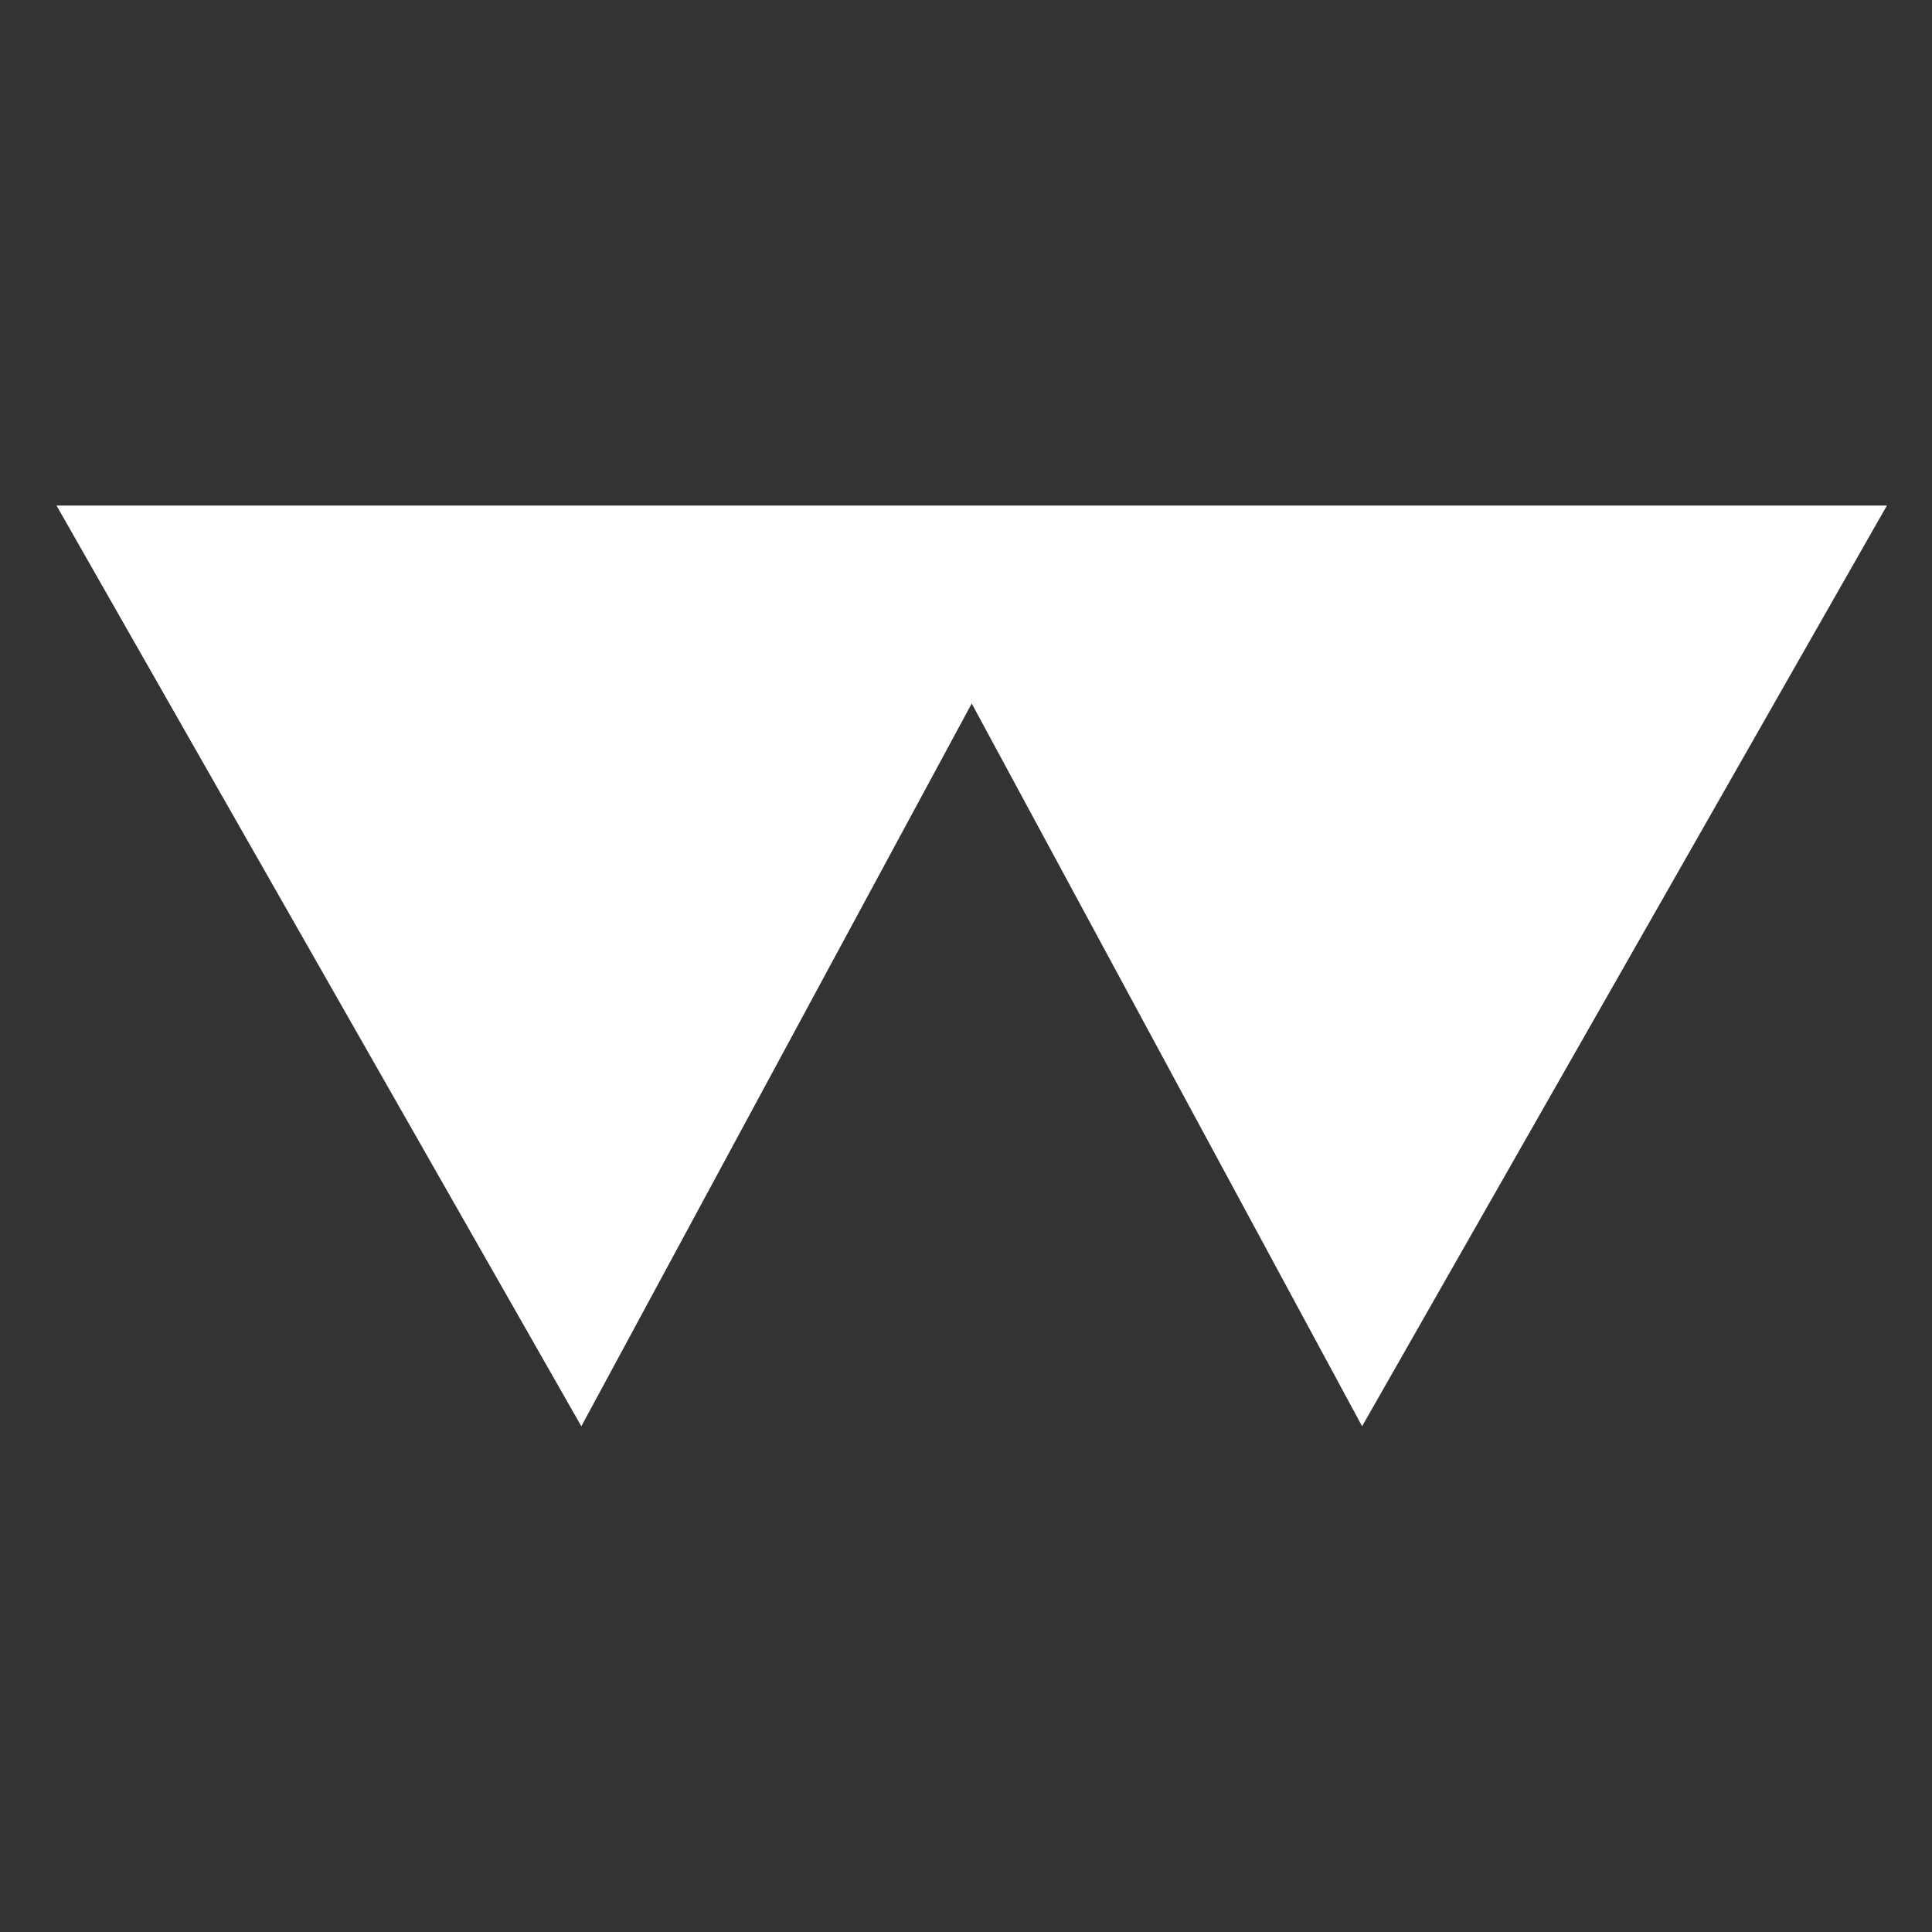 <?xml version="1.0" encoding="UTF-8" standalone="no"?>
<!DOCTYPE svg PUBLIC "-//W3C//DTD SVG 1.1//EN" "http://www.w3.org/Graphics/SVG/1.1/DTD/svg11.dtd">
<svg xmlns="http://www.w3.org/2000/svg" xmlns:xlink="http://www.w3.org/1999/xlink" x="0" y="0" version="1.1" width="100%" height="100%" viewBox="0, 0, 512, 512">
	<rect x="0" y="0" width="512" height="512" fill="#333333" stroke="none"/>
	<!-- logo, no text, 15px from edge, horizontally and vertically centred -->
	<g transform="translate(-89.942 133.975) scale(0.244)">
	    <path d="m 430,0 570,1000 424,-785 424,785 570,-1000" id="window" fill="white" />
	</g>
</svg>